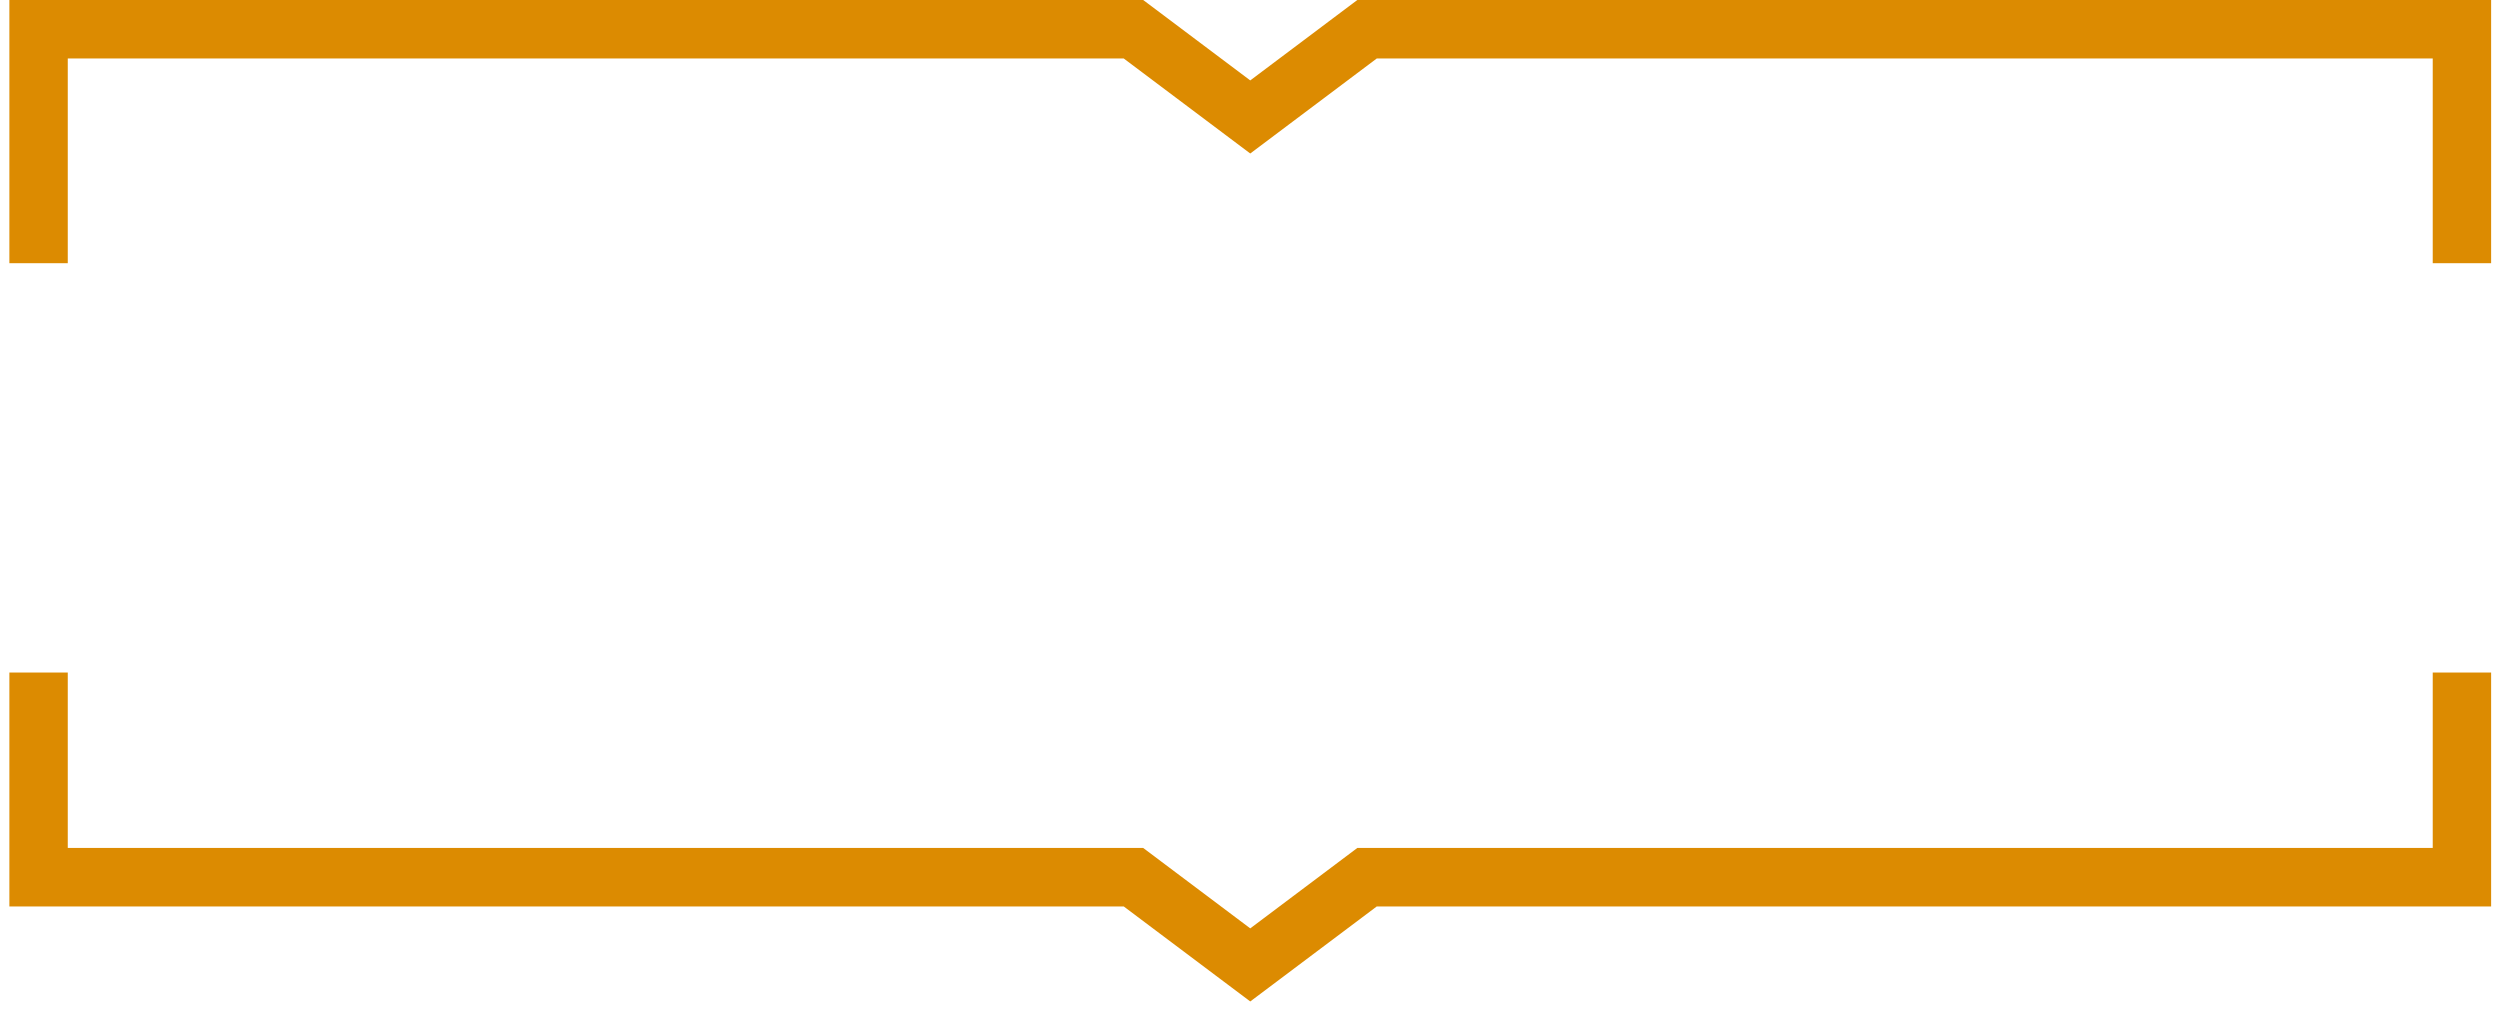 <svg width="120" height="49" viewBox="0 0 120 49" fill="none" xmlns="http://www.w3.org/2000/svg">
<path fill-rule="evenodd" clip-rule="evenodd" d="M0.45 0H54.873L60.012 3.86L65.151 0H119.574V12.632H116.771V2.807H66.085L60.012 7.368L53.939 2.807H3.253V12.632H0.45V0ZM3.253 40.702V32.281H0.45V43.509H53.939L60.012 48.07L66.085 43.509H119.574V32.281H116.771V40.702H65.151L60.012 44.562L54.873 40.702H3.253Z" fill="#DC8B01"/>
</svg>
